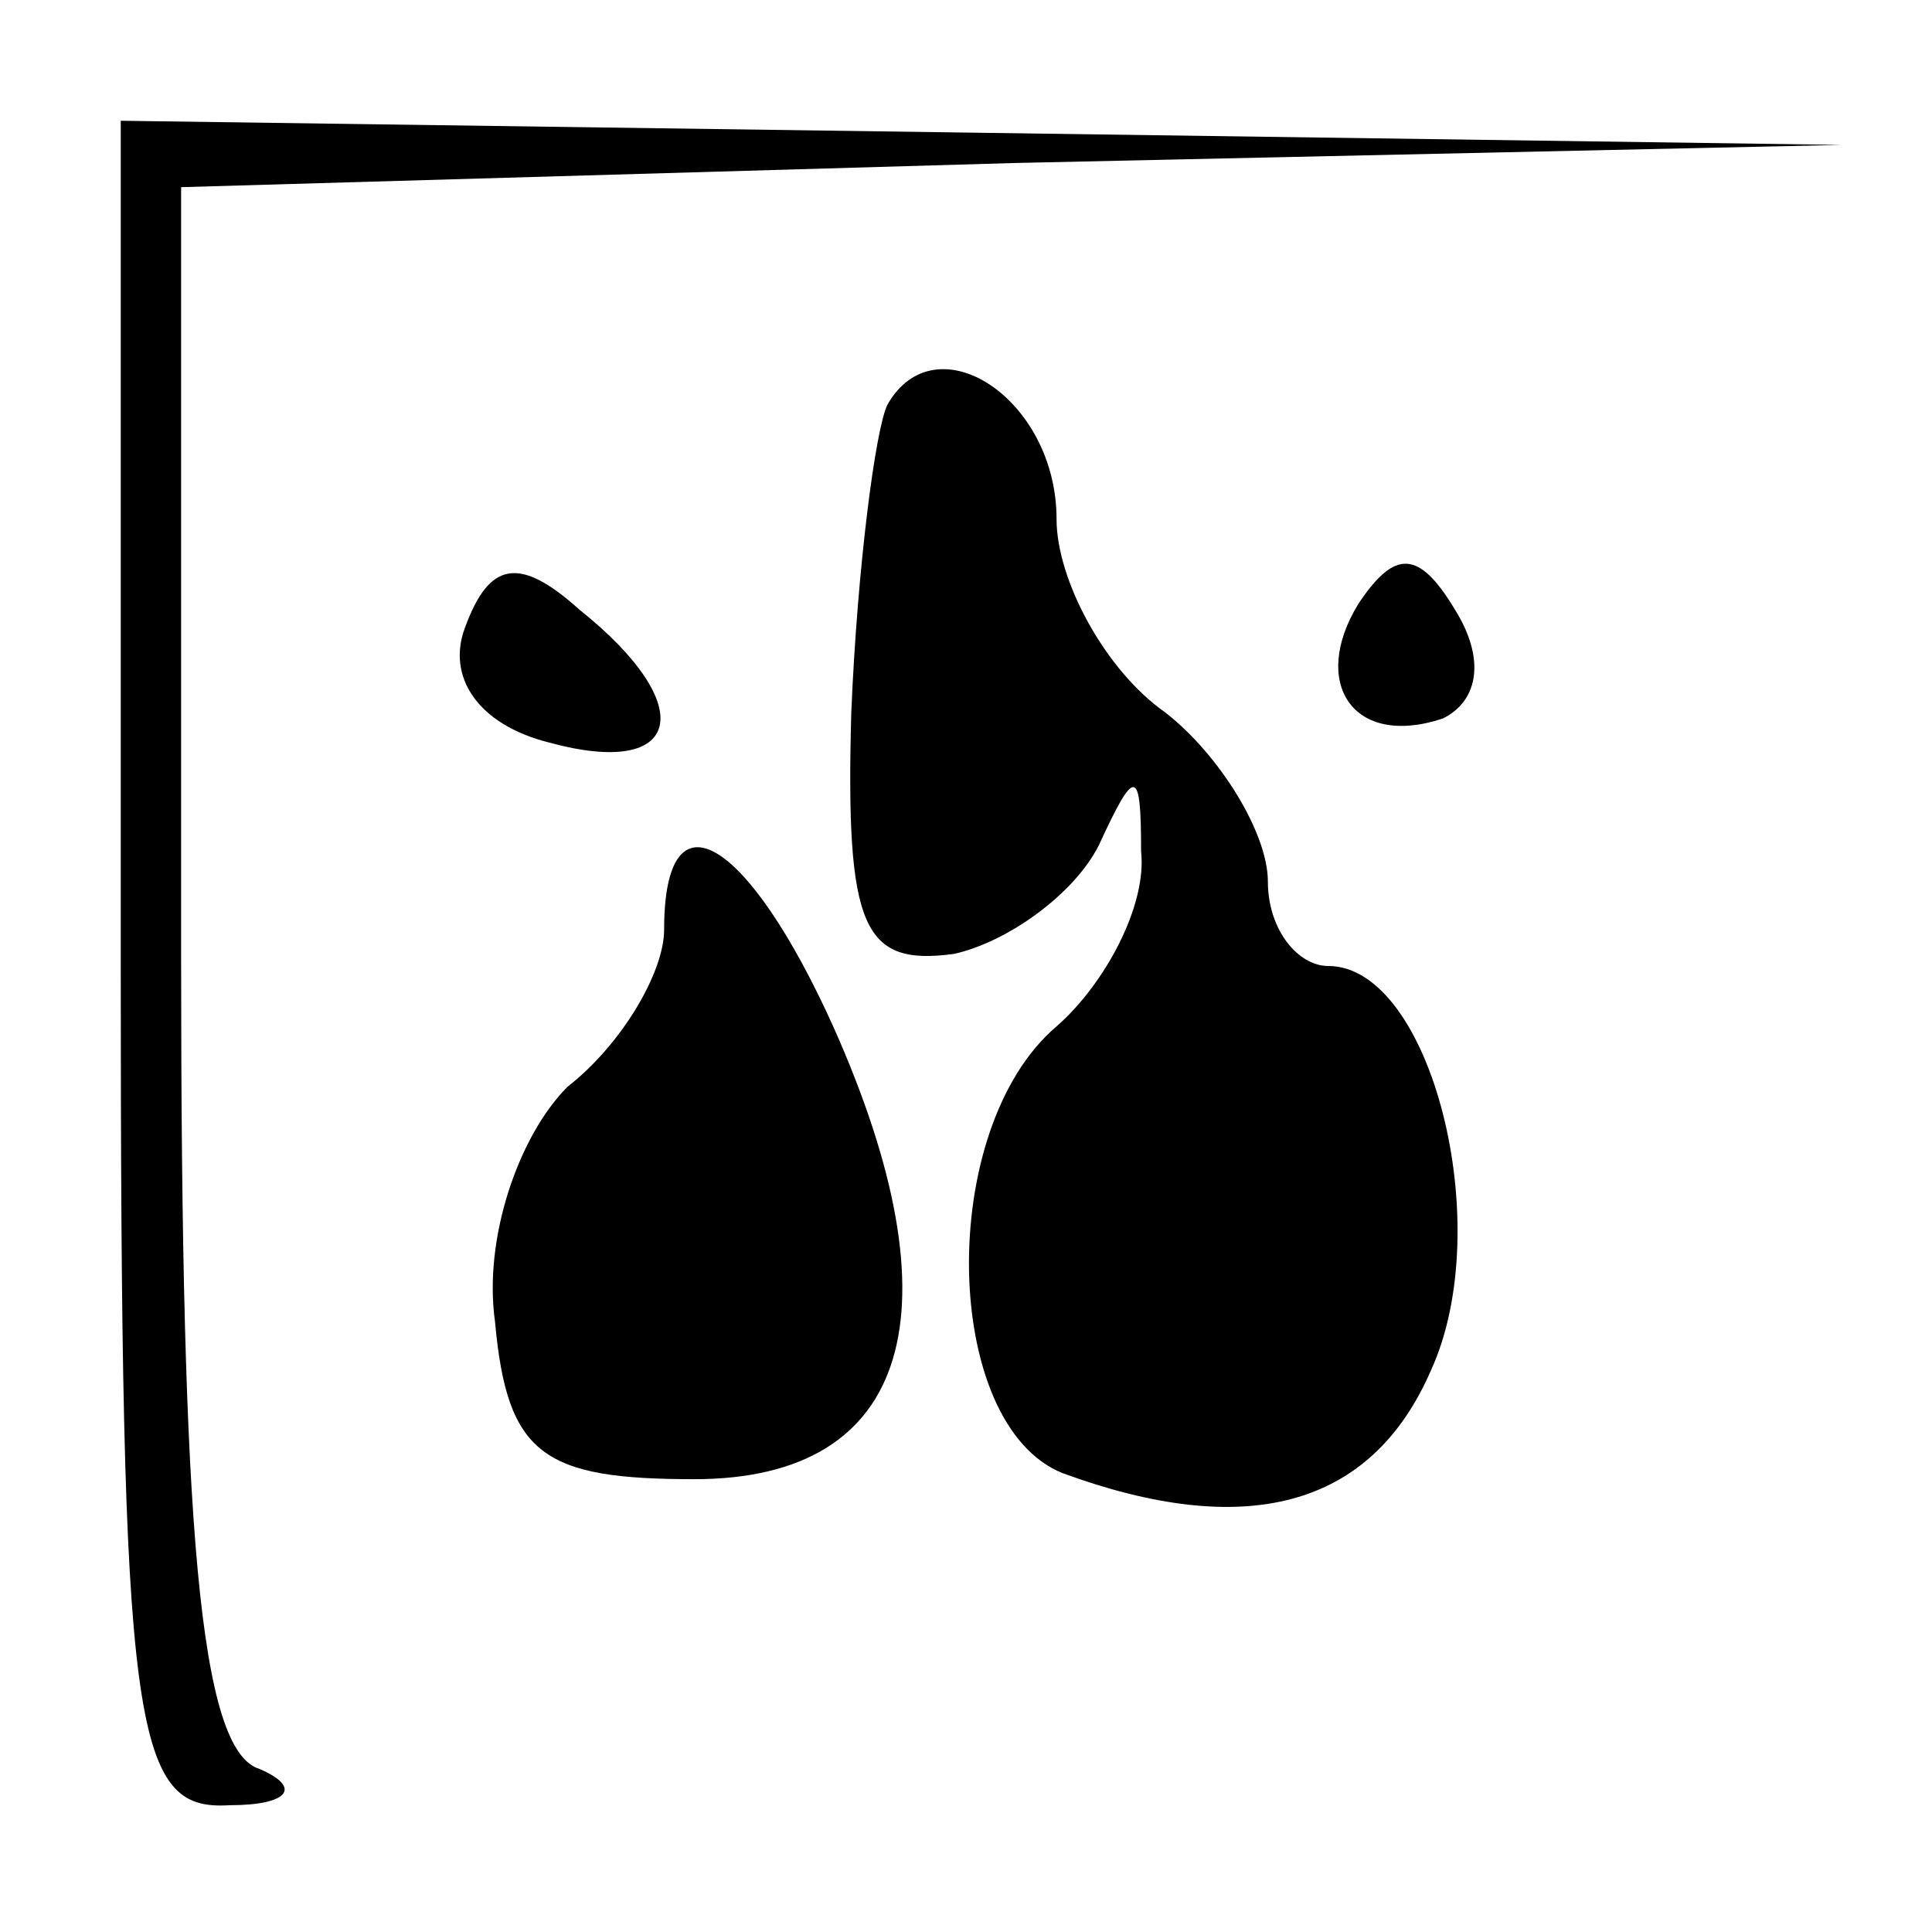 <?xml version="1.0" standalone="no"?>
<!DOCTYPE svg PUBLIC "-//W3C//DTD SVG 20010904//EN"
 "http://www.w3.org/TR/2001/REC-SVG-20010904/DTD/svg10.dtd">
<svg version="1.0" xmlns="http://www.w3.org/2000/svg"
 width="32pt" height="32pt" viewBox="0 0 32 32"
 preserveAspectRatio="xMidYMid meet">
<g transform="translate(0,32) scale(0.1,-0.1)"
fill="#000000" stroke="none">
<path fill="#000000" stroke="none" d="M20 160 c0 -127 2 -140 18 -139 10 0
12 3 5 6 -10 3 -13 40 -13 134 l0 128 138 4 137 3 -142 2 -143 2 0 -140z"/>
<path fill="#000000" stroke="none" d="M147 253 c-2 -4 -5 -27 -6 -51 -1 -36
2 -42 17 -40 9 2 20 10 24 18 6 13 7 13 7 -1 1 -9 -6 -22 -14 -29 -20 -17 -19
-66 1 -74 30 -11 51 -6 61 17 11 24 0 67 -17 67 -5 0 -10 6 -10 14 0 8 -8 21
-17 28 -10 7 -18 22 -18 32 0 20 -20 33 -28 19z"/>
<path fill="#000000" stroke="none" d="M77 216 c-3 -8 2 -16 14 -19 22 -6 25
6 5 22 -10 9 -15 8 -19 -3z"/>
<path fill="#000000" stroke="none" d="M225 220 c-8 -13 -1 -24 14 -19 6 3 7
10 2 18 -6 10 -10 10 -16 1z"/>
<path fill="#000000" stroke="none" d="M110 166 c0 -7 -7 -19 -16 -26 -8 -8
-14 -25 -12 -39 2 -22 8 -26 33 -26 36 0 44 28 23 75 -14 31 -28 40 -28 16z"/>
</g>
</svg>
